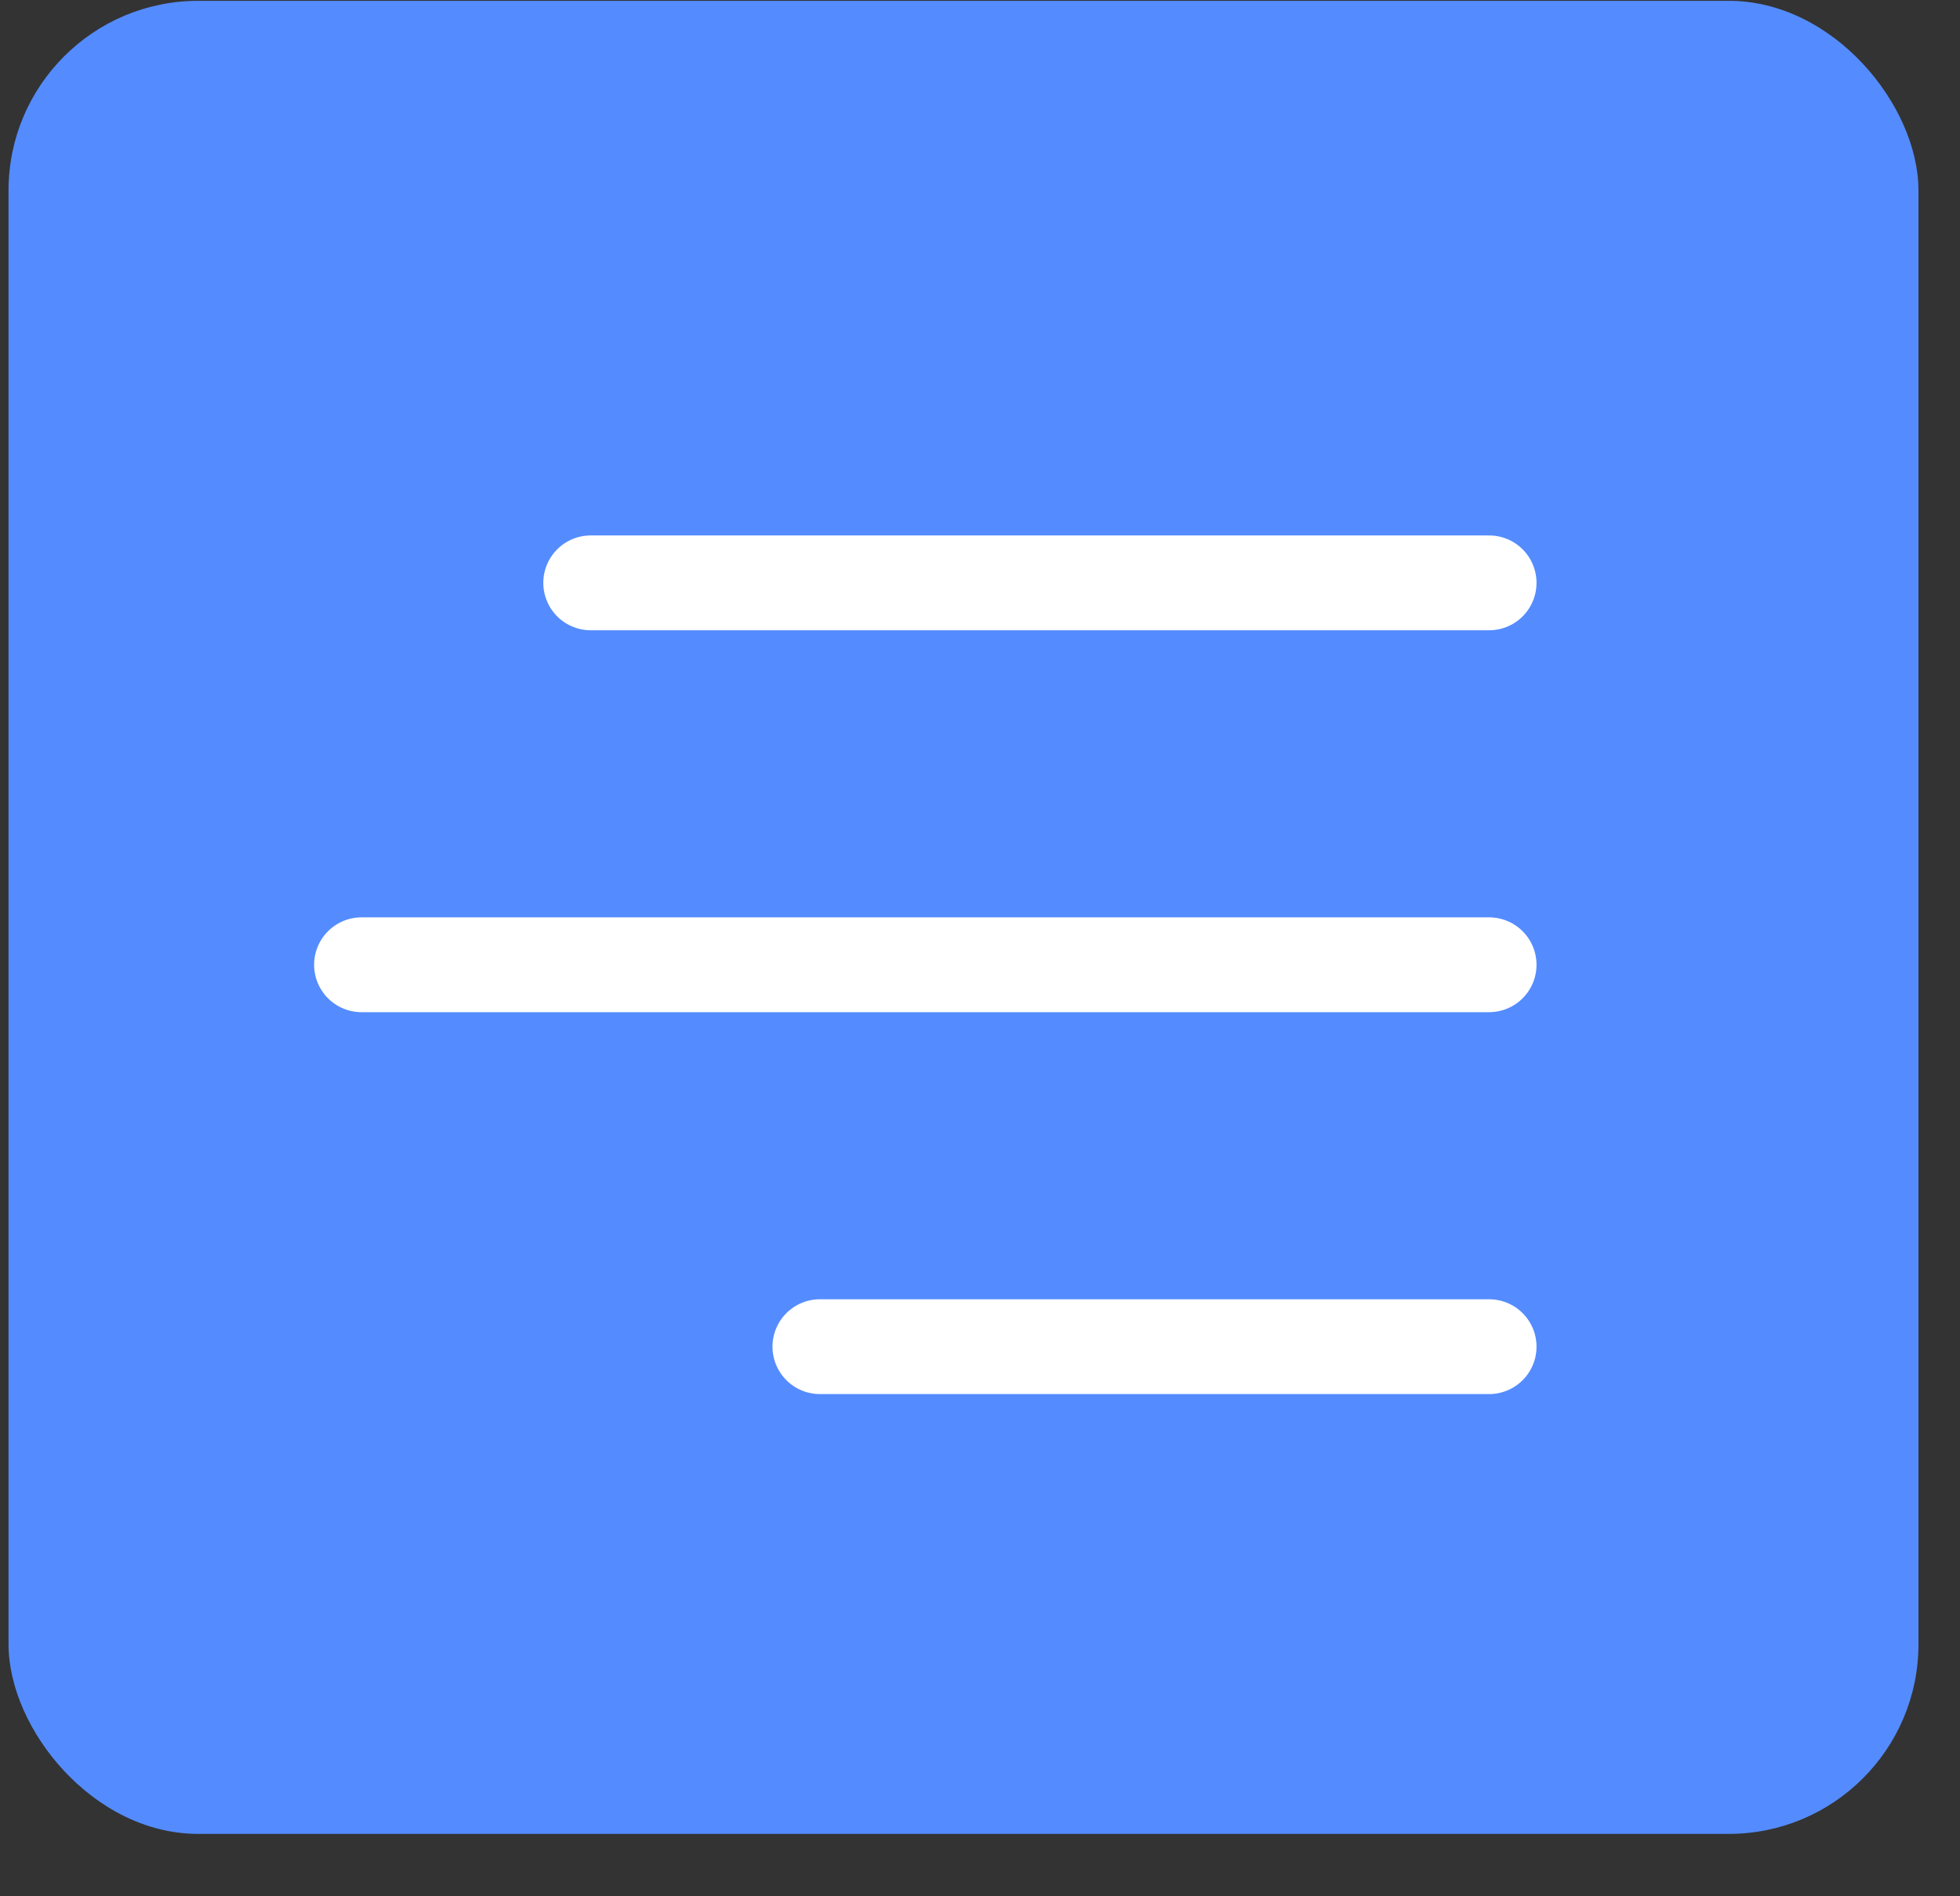 <svg width="31" height="30" viewBox="0 0 31 30" fill="none" xmlns="http://www.w3.org/2000/svg">
<rect x="0" y="0" width="31" height="30" fill="#333333" stroke="none"/>
<rect x="30.343" y="29.013" width="30.208" height="29" rx="3" transform="rotate(-180 30.343 29.013)" fill="#548CFF"/>
<line x1="23.552" y1="21.305" x2="12.968" y2="21.305" stroke="white" stroke-width="1.5" stroke-linecap="round"/>
<line x1="23.552" y1="15.263" x2="5.718" y2="15.263" stroke="white" stroke-width="1.5" stroke-linecap="round"/>
<line x1="23.552" y1="9.221" x2="9.343" y2="9.221" stroke="white" stroke-width="1.5" stroke-linecap="round"/>
</svg>
